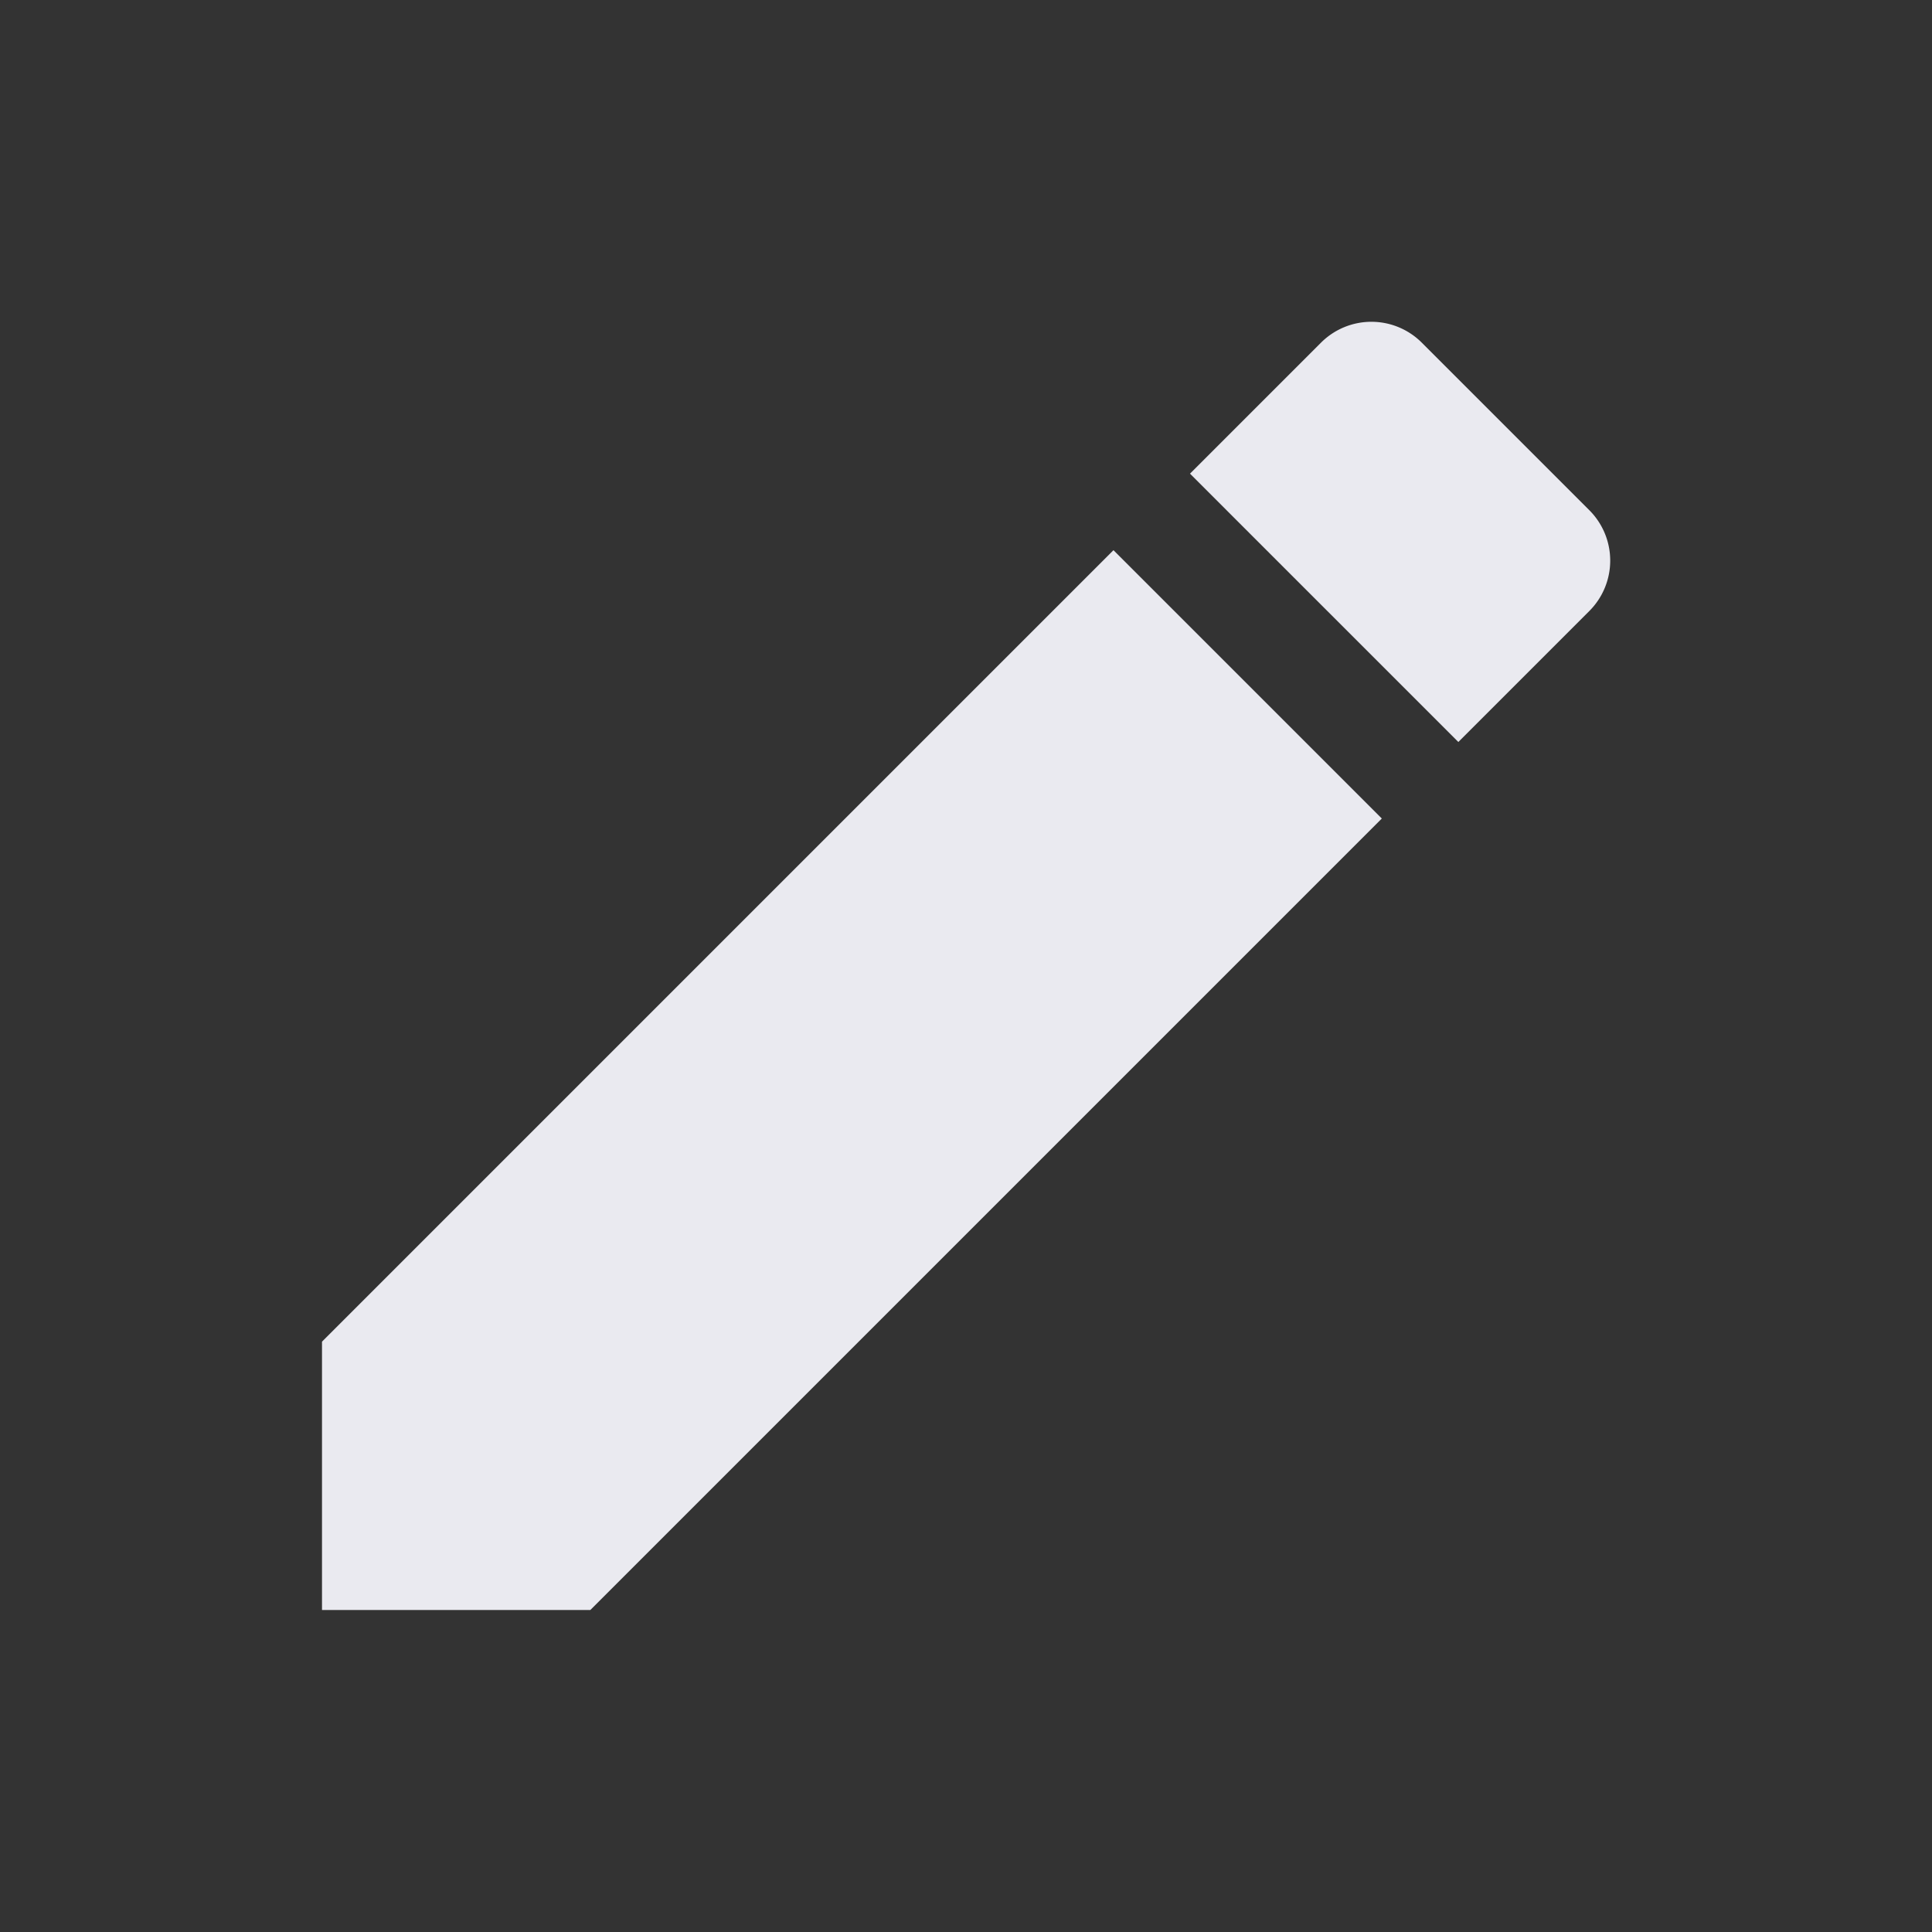<svg xmlns="http://www.w3.org/2000/svg" width="18" height="18" viewBox="0 0 18 18">
    <rect x="0" y="0" width="18" height="18" fill="#333333" stroke="none"/>
    <path fill="none" d="M0 0h18v18H0z"/>
    <path fill="#eaeaf0" d="M3 12.5V15h2.5l7.374-7.374-2.5-2.5zm11.807-6.807a.664.664 0 0 0 0-.94l-1.56-1.56a.664.664 0 0 0-.94 0l-1.22 1.22 2.5 2.5 1.22-1.22z"/>
</svg>
